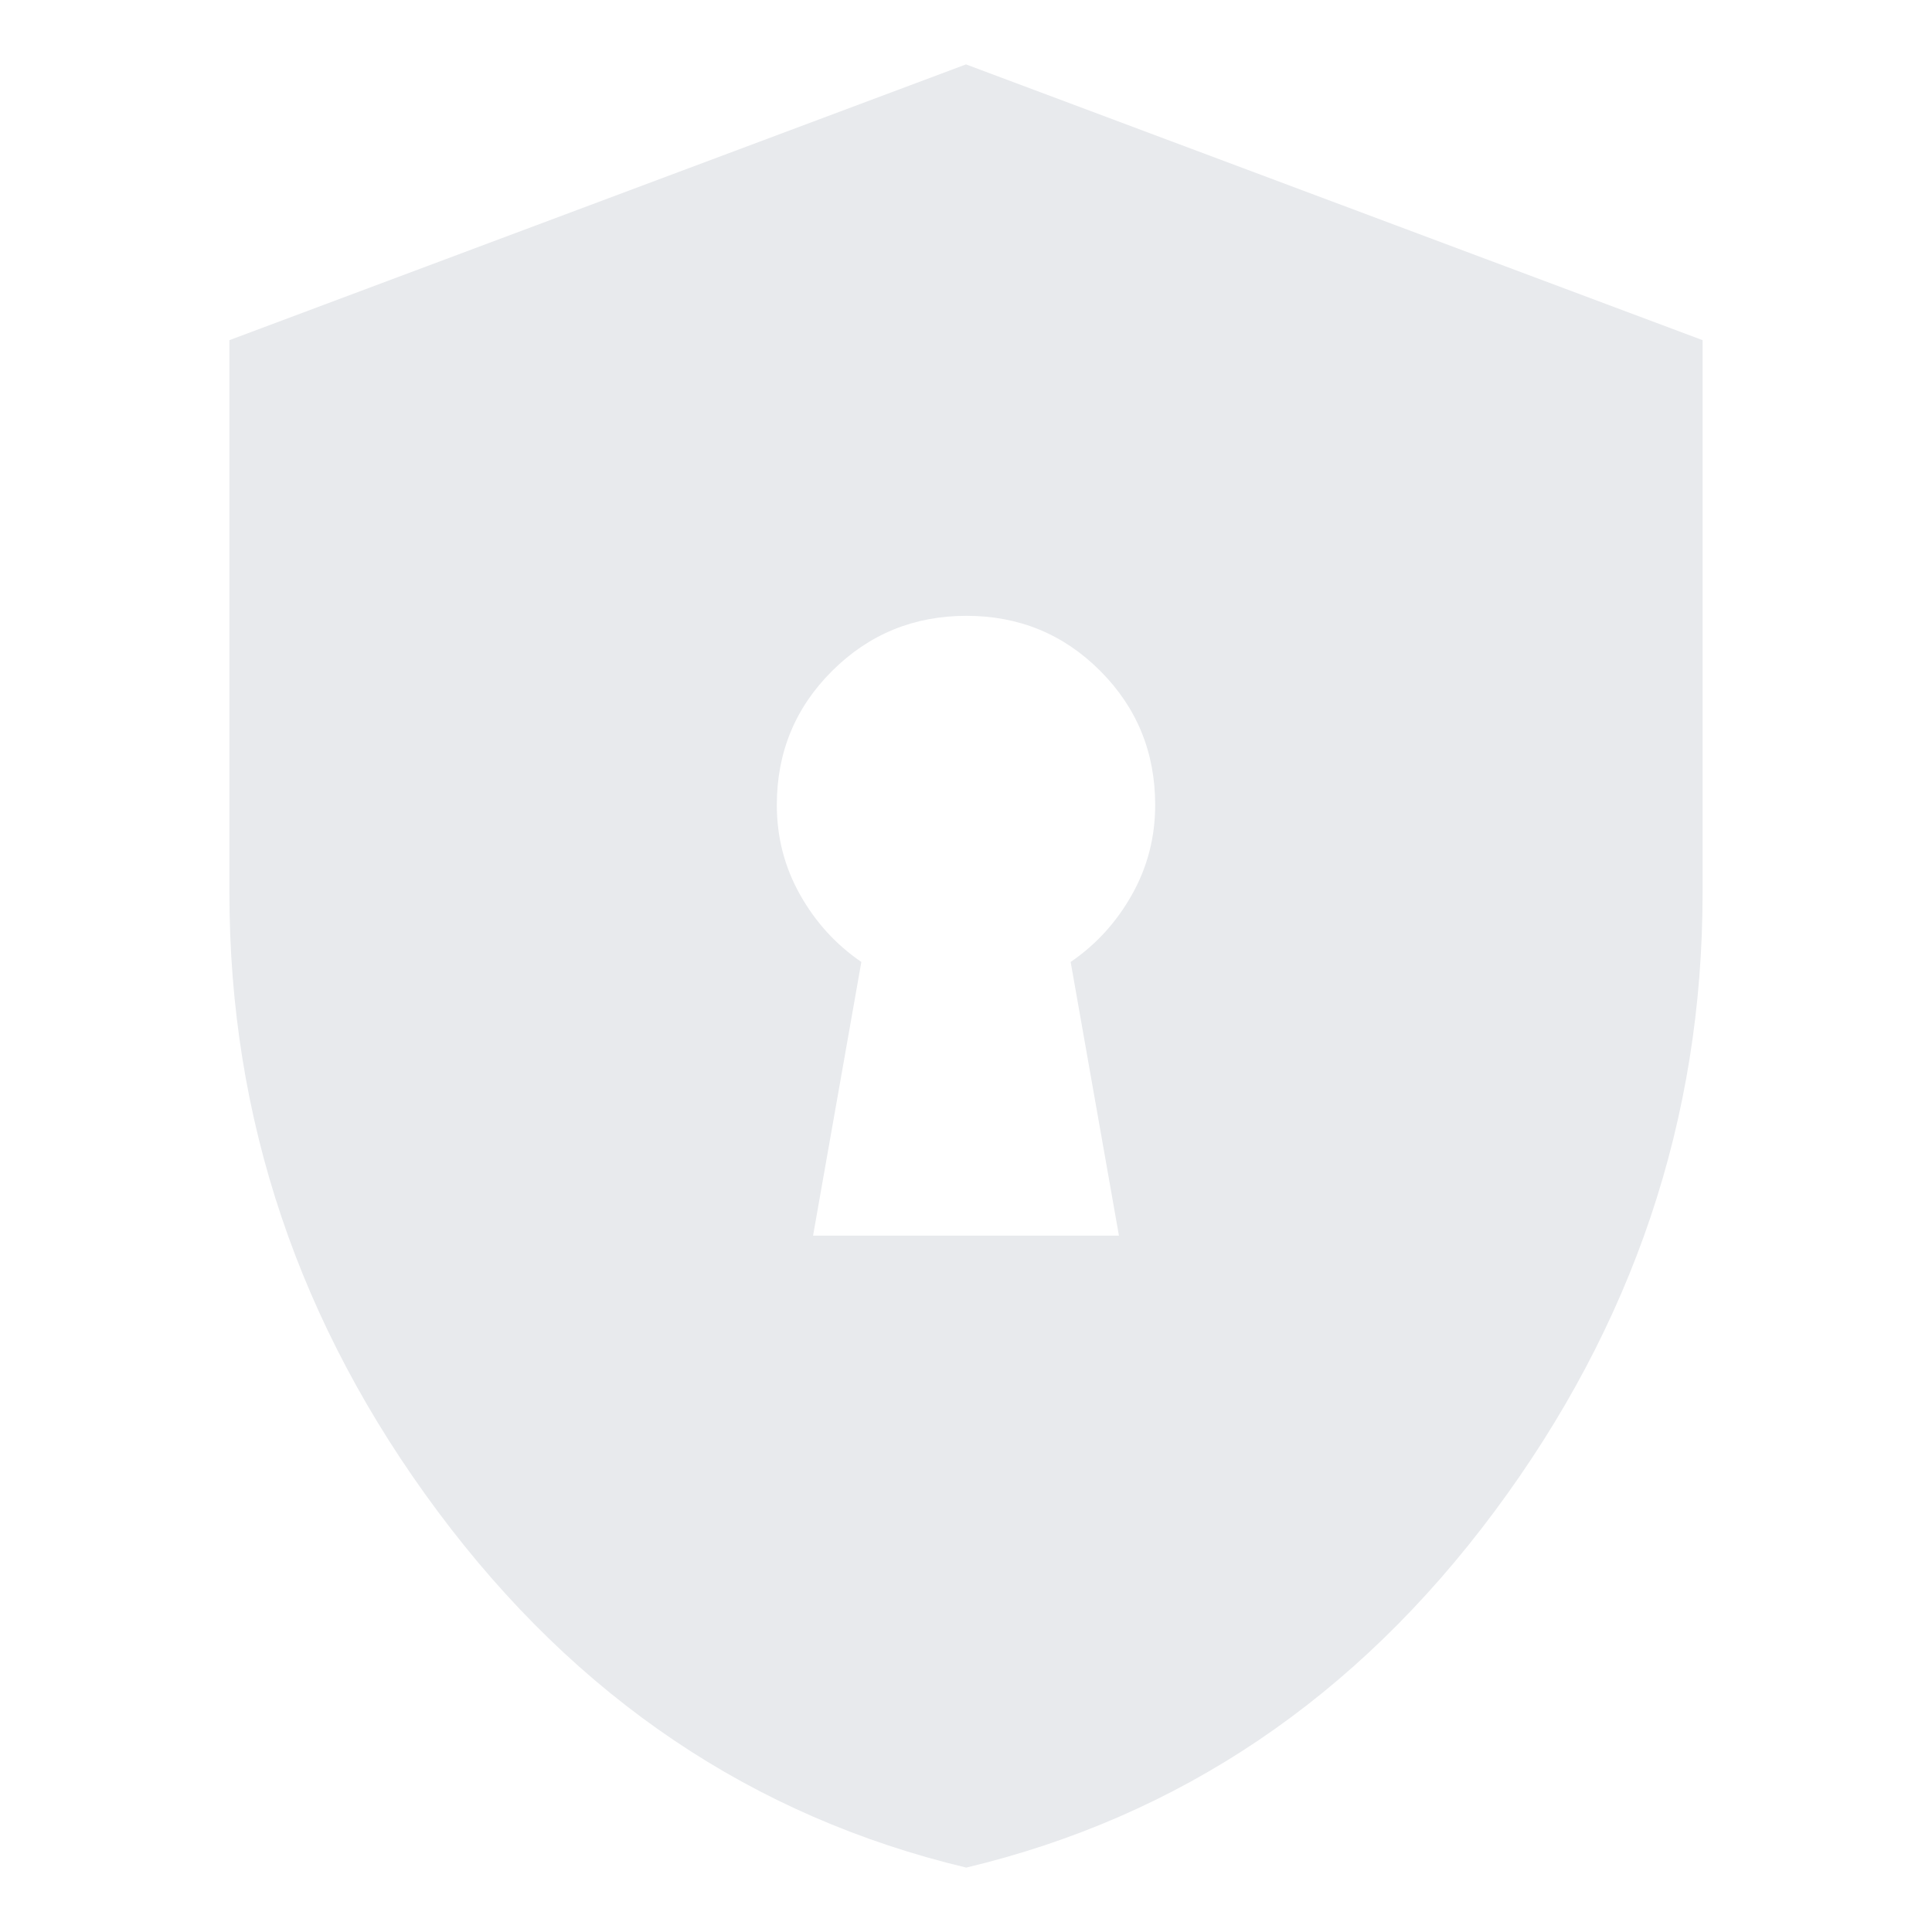 <svg xmlns="http://www.w3.org/2000/svg" height="24px" viewBox="0 -960 960 960" width="24px" fill="#e8eaed"><path d="M404-346h152l-24-136q19-13 30.5-33.5T574-560q0-39.29-27.3-66.64Q519.41-654 480.2-654q-39.2 0-66.7 27.36Q386-599.29 386-560q0 24 11.5 44.5T428-482l-24 136Zm76.13 314Q321-70 217.5-209T114-516.16v-274.82L480-928l366 137.02v274.82Q846-348 742.63-209 639.25-70 480.13-32Z"/></svg>